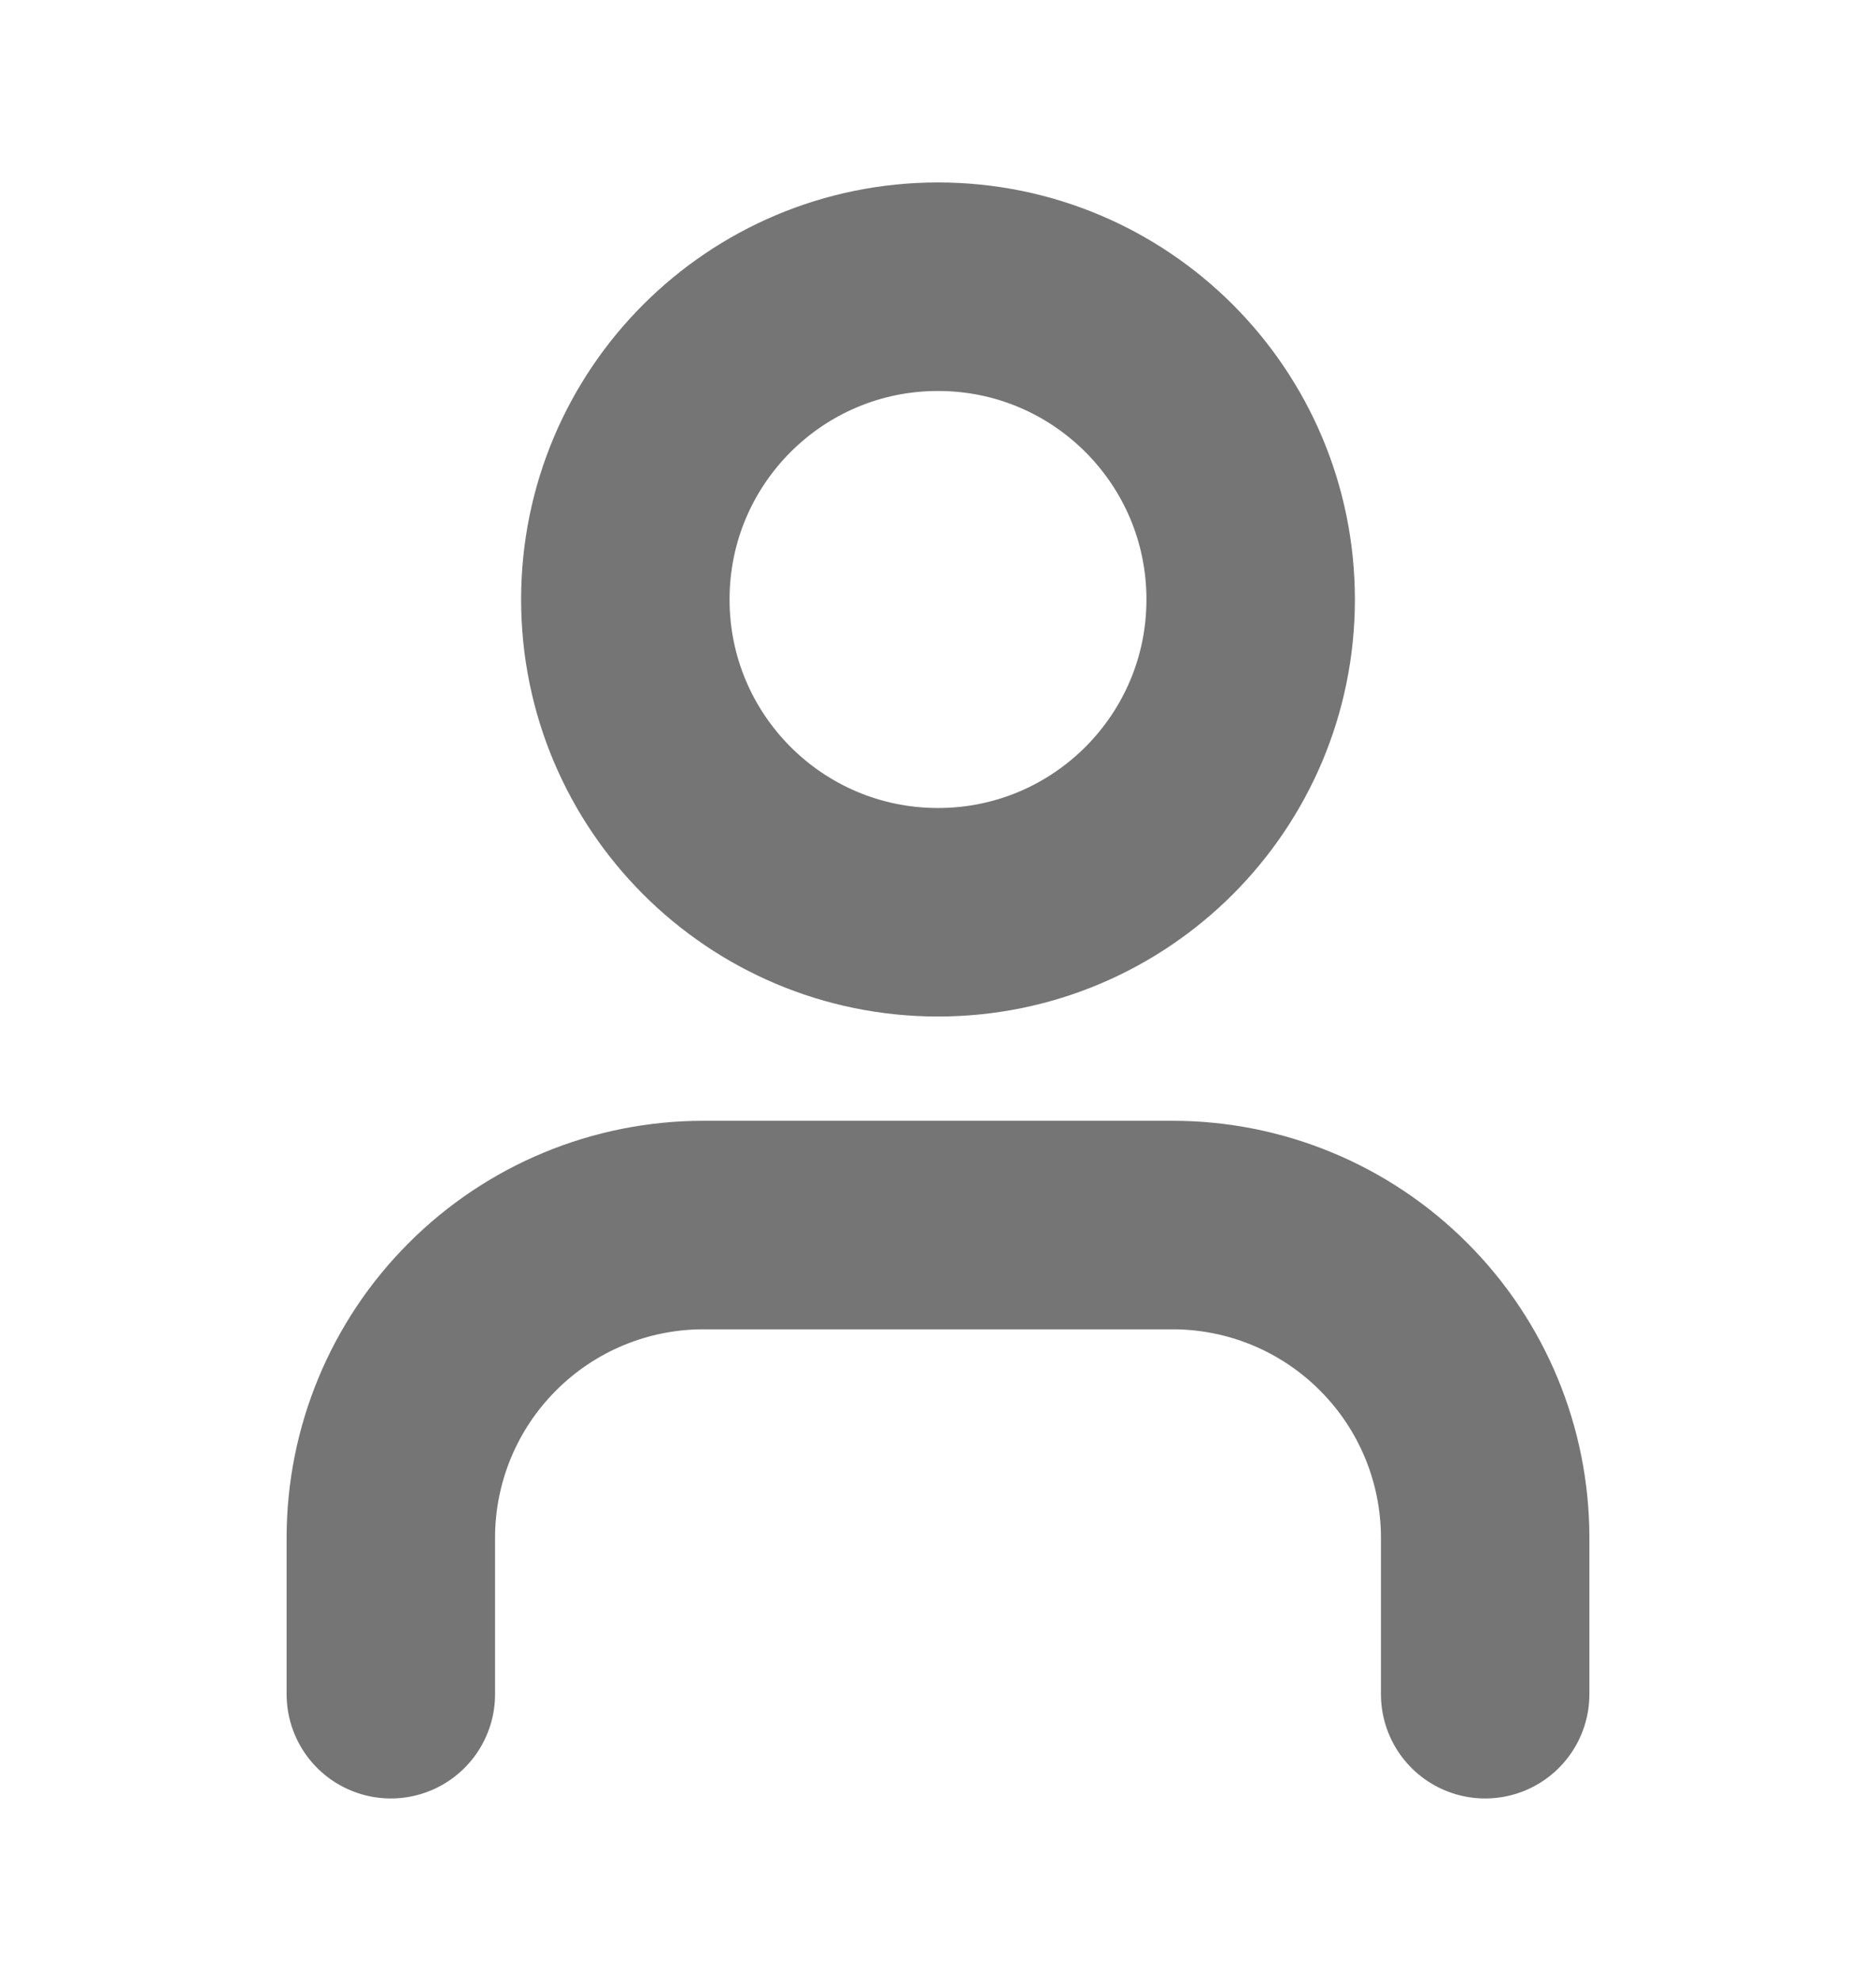 <svg width="18" height="19" viewBox="0 0 18 19" fill="none" xmlns="http://www.w3.org/2000/svg">
<path d="M14.25 16.25V14.75C14.25 13.954 13.934 13.191 13.371 12.629C12.809 12.066 12.046 11.75 11.25 11.75H6.75C5.954 11.75 5.191 12.066 4.629 12.629C4.066 13.191 3.75 13.954 3.75 14.75V16.25M12 5.75C12 7.407 10.657 8.75 9 8.75C7.343 8.75 6 7.407 6 5.75C6 4.093 7.343 2.75 9 2.75C10.657 2.75 12 4.093 12 5.75Z" stroke="#757576" stroke-width="2" stroke-linecap="round" stroke-linejoin="round"/>
</svg>
